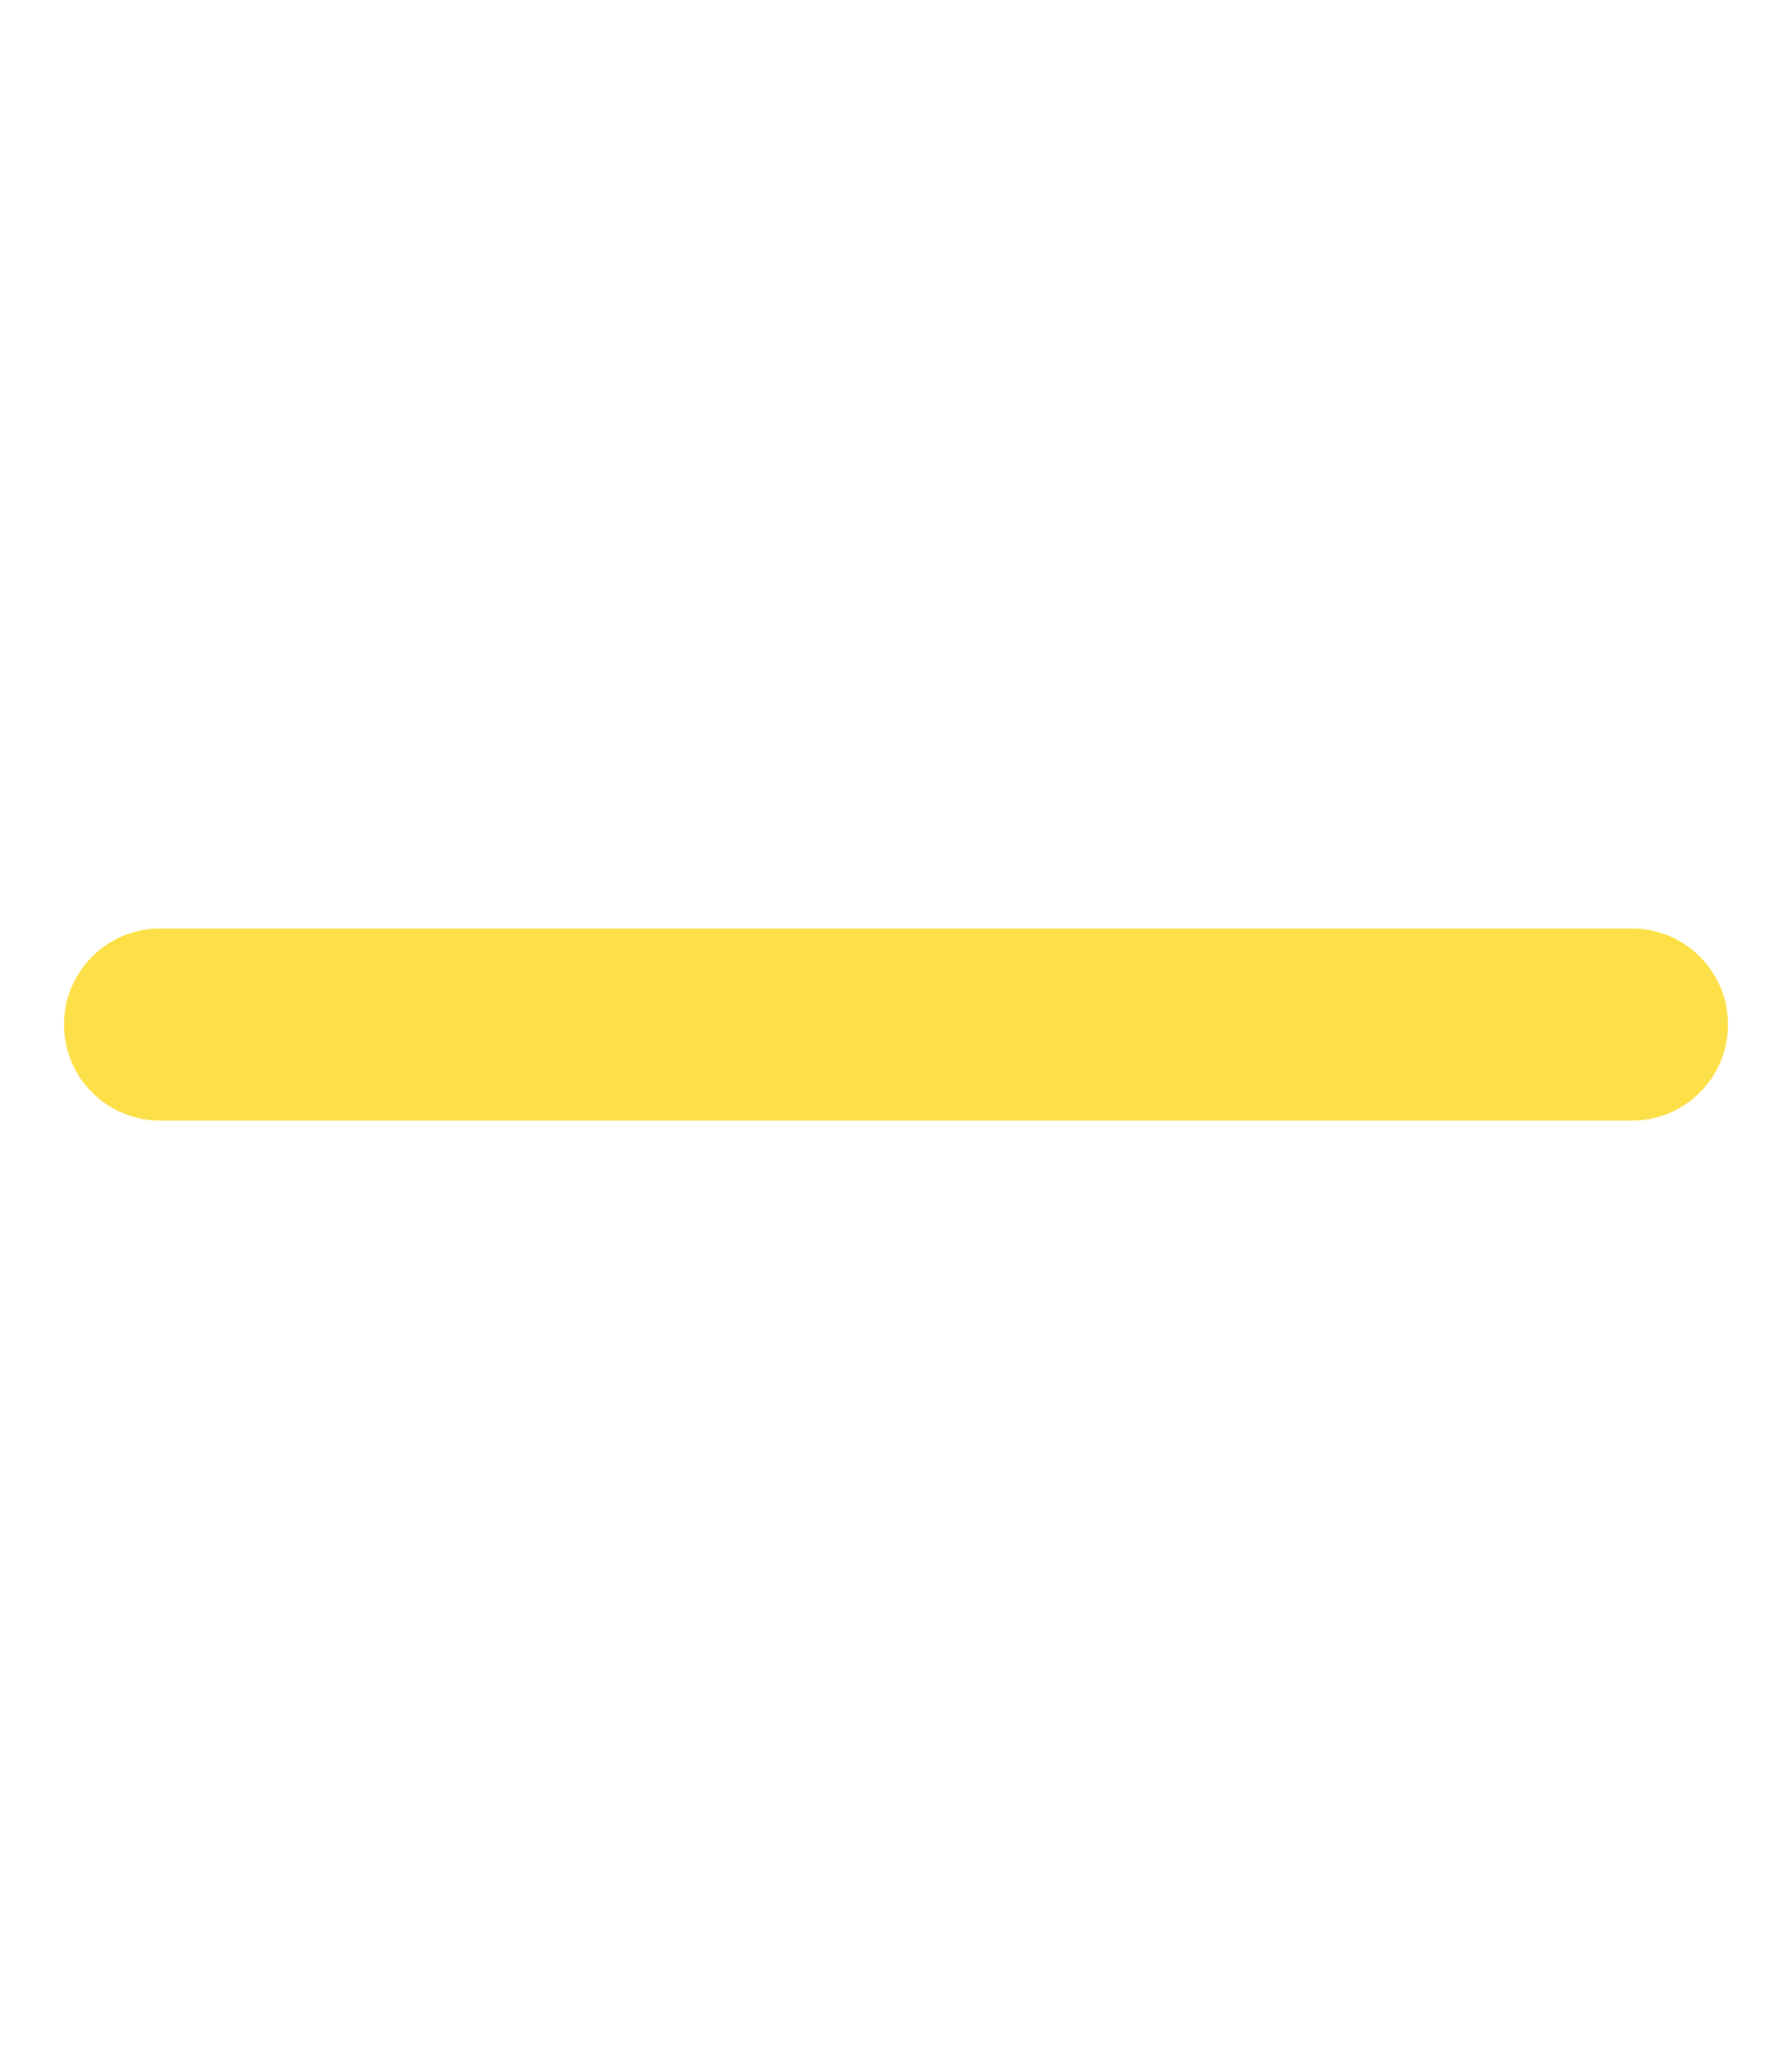 <svg xmlns="http://www.w3.org/2000/svg" viewBox="0 0 448 512">
    <path fill="#FDE047" d="M432 256C432 269.25 421.25 280 408 280H40C26.75 280 16 269.25 16 256S26.75 232 40 232H408C421.25 232 432 242.75 432 256Z"/>
</svg>